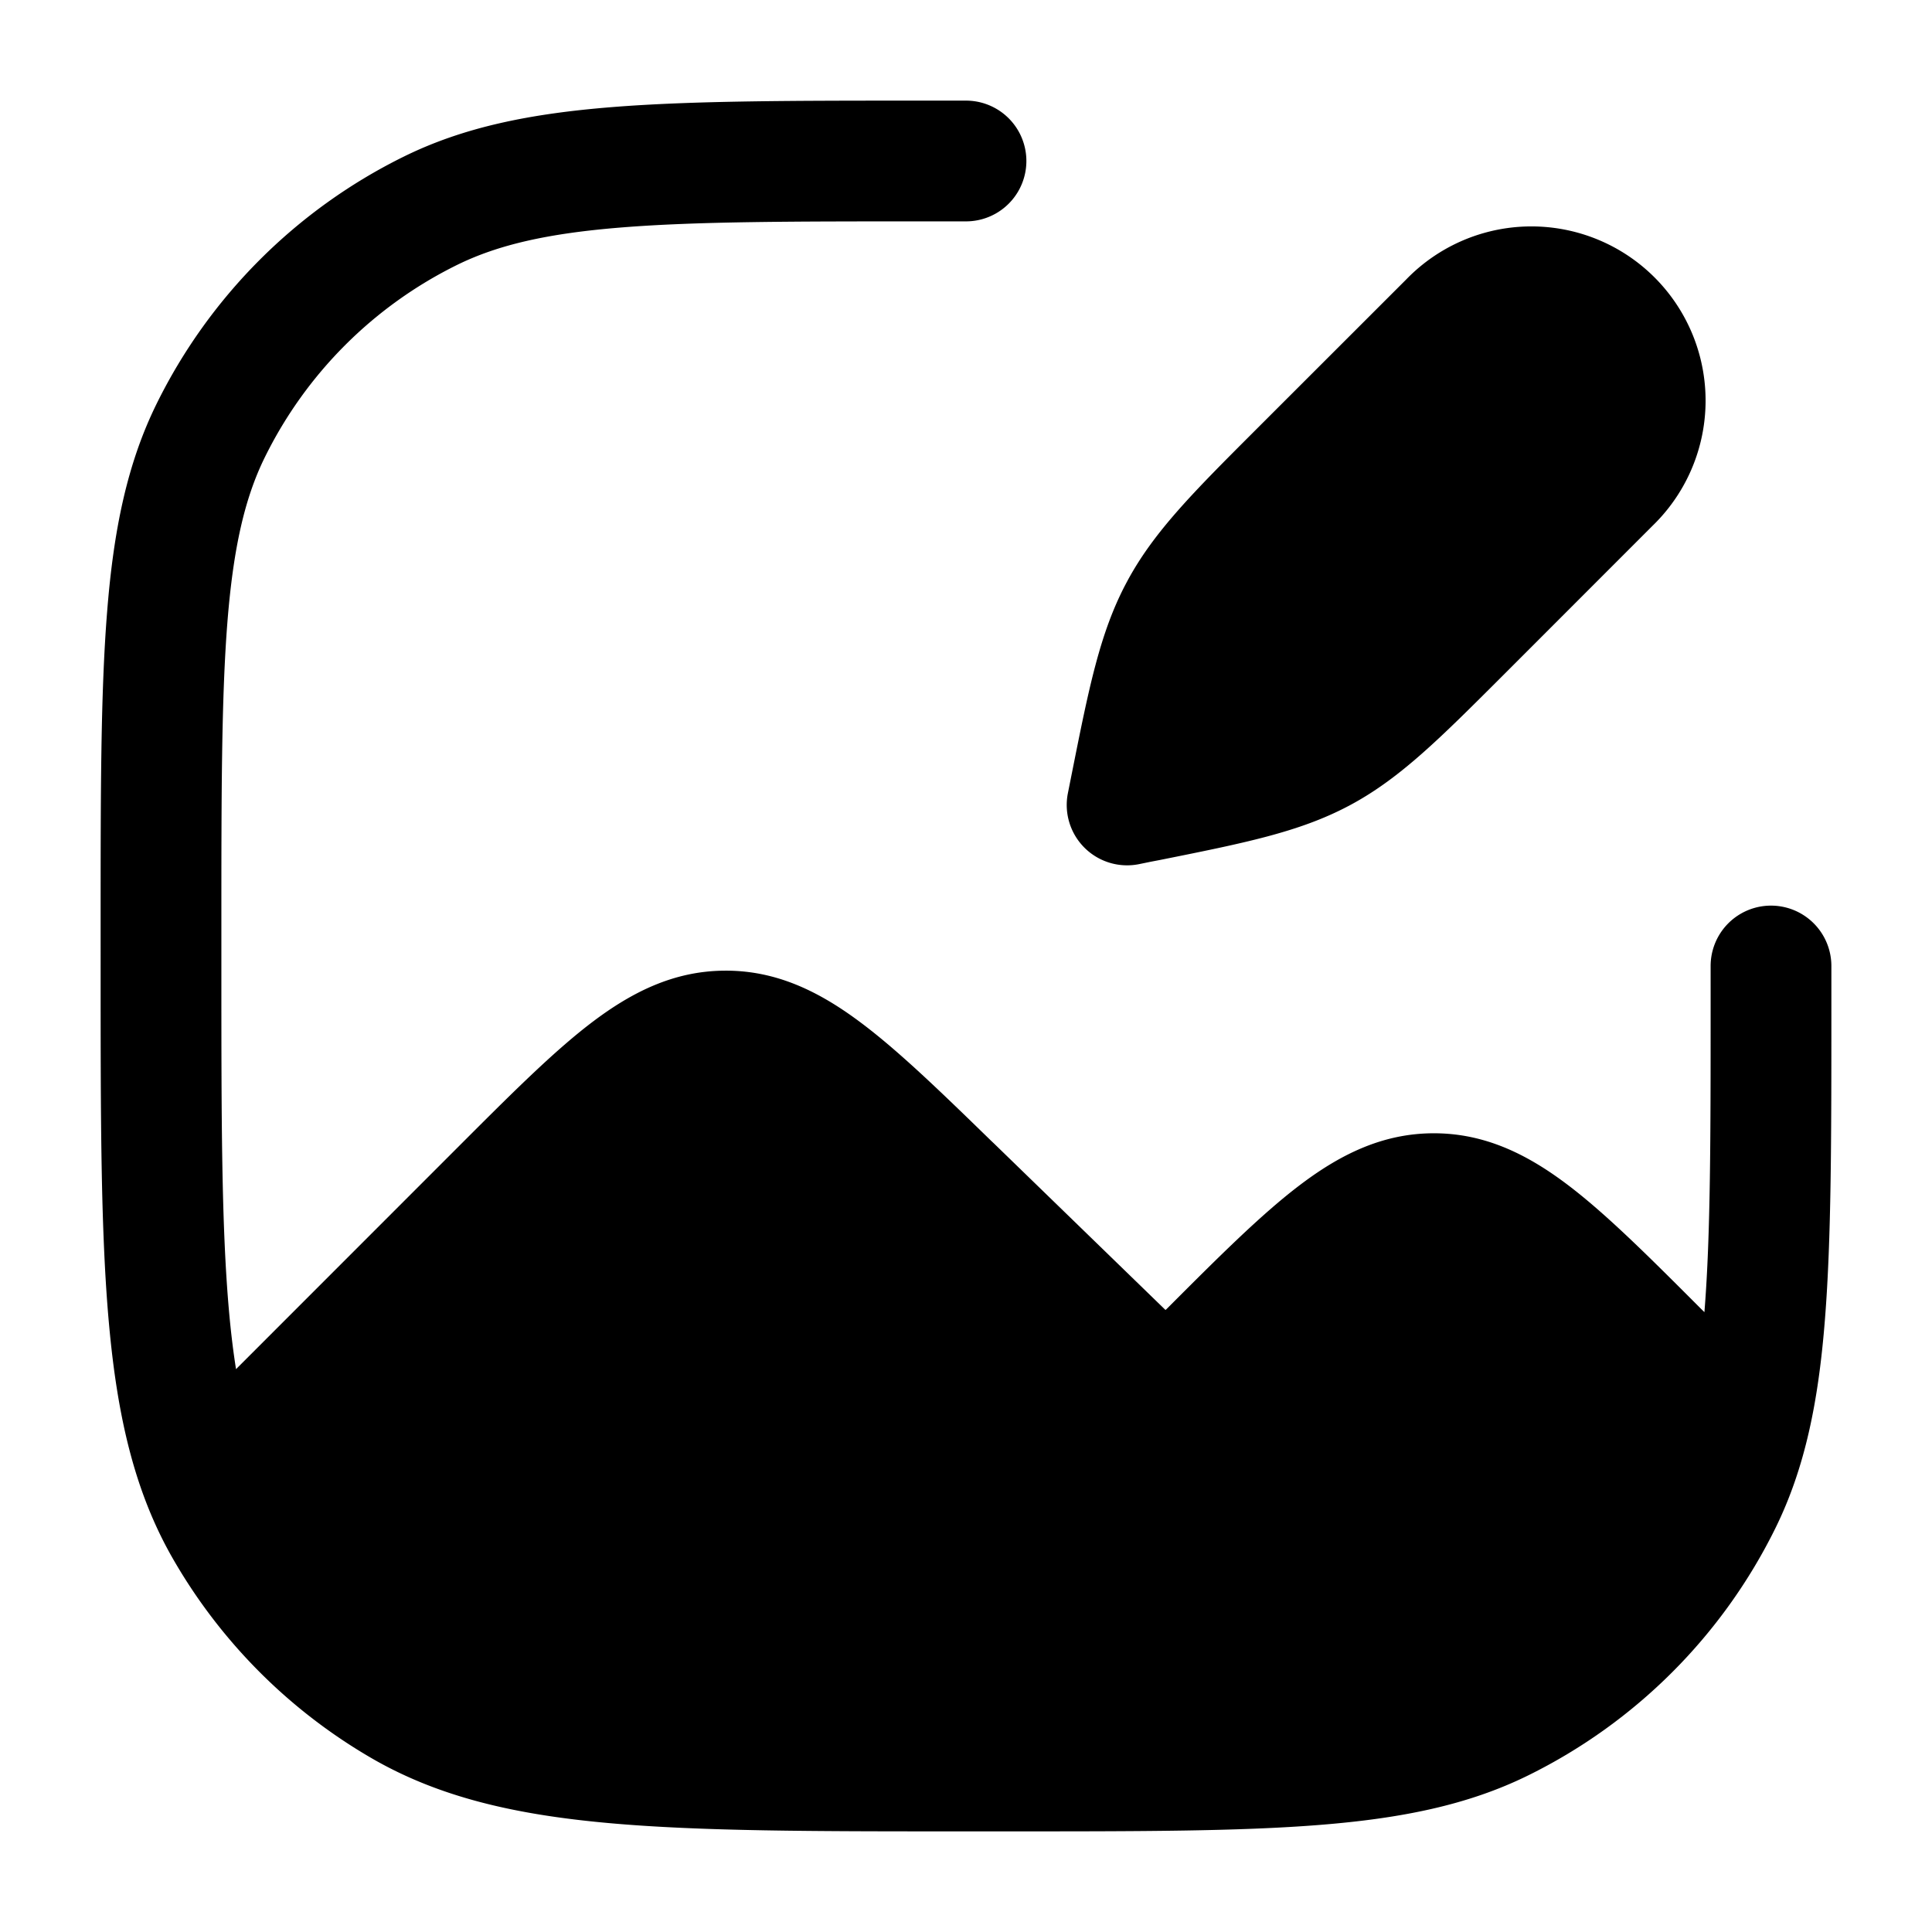 <svg xmlns="http://www.w3.org/2000/svg" width="24" height="24" fill="currentColor" viewBox="0 0 24 24">
  <path fill-rule="evenodd" d="M11.467 1.25H12a.75.75 0 010 1.5h-.5c-1.645 0-2.835 0-3.772.075-.928.074-1.543.217-2.05.466a5.25 5.25 0 00-2.387 2.387c-.25.507-.392 1.122-.466 2.05-.074.937-.075 2.127-.075 3.772v.5c0 1.883 0 3.245.097 4.312.023.252.051.482.085.696l2.75-2.751.037-.037c.627-.627 1.15-1.15 1.621-1.51.498-.38 1.023-.648 1.66-.652.638-.005 1.167.255 1.67.628.477.353 1.008.868 1.643 1.486l.037.035 2.128 2.066.012-.01c.635-.636 1.165-1.166 1.642-1.53.504-.385 1.036-.655 1.68-.655.645 0 1.177.27 1.68.654.477.364 1.007.894 1.642 1.53l.037.036.002.002.002-.028c.074-.937.075-2.127.075-3.772V12a.75.75 0 011.5 0v.533c0 1.605 0 2.854-.08 3.857-.08 1.019-.247 1.847-.616 2.595a6.75 6.75 0 01-3.069 3.069c-.748.369-1.576.535-2.595.616-1.003.08-2.252.08-3.857.08H11.962c-1.837 0-3.267 0-4.41-.104-1.16-.105-2.098-.322-2.927-.8a6.75 6.75 0 01-2.47-2.471c-.48-.83-.696-1.767-.801-2.927-.104-1.143-.104-2.573-.104-4.41V11.467c0-1.605 0-2.854.08-3.858.08-1.018.247-1.846.616-2.594a6.75 6.75 0 013.069-3.069c.748-.369 1.576-.535 2.595-.616 1.003-.08 2.252-.08 3.857-.08zm6.003 2.22a2.164 2.164 0 113.06 3.06l-1.802 1.803-.08.08C17.89 9.17 17.4 9.66 16.793 9.99l-.045.024c-.612.323-1.291.459-2.344.67l-.11.021-.146.03a.75.75 0 01-.882-.883l.029-.146.022-.11c.21-1.052.346-1.732.669-2.344l.024-.045c.33-.608.82-1.098 1.579-1.857l.079-.079L17.47 3.47z"/>
</svg>
